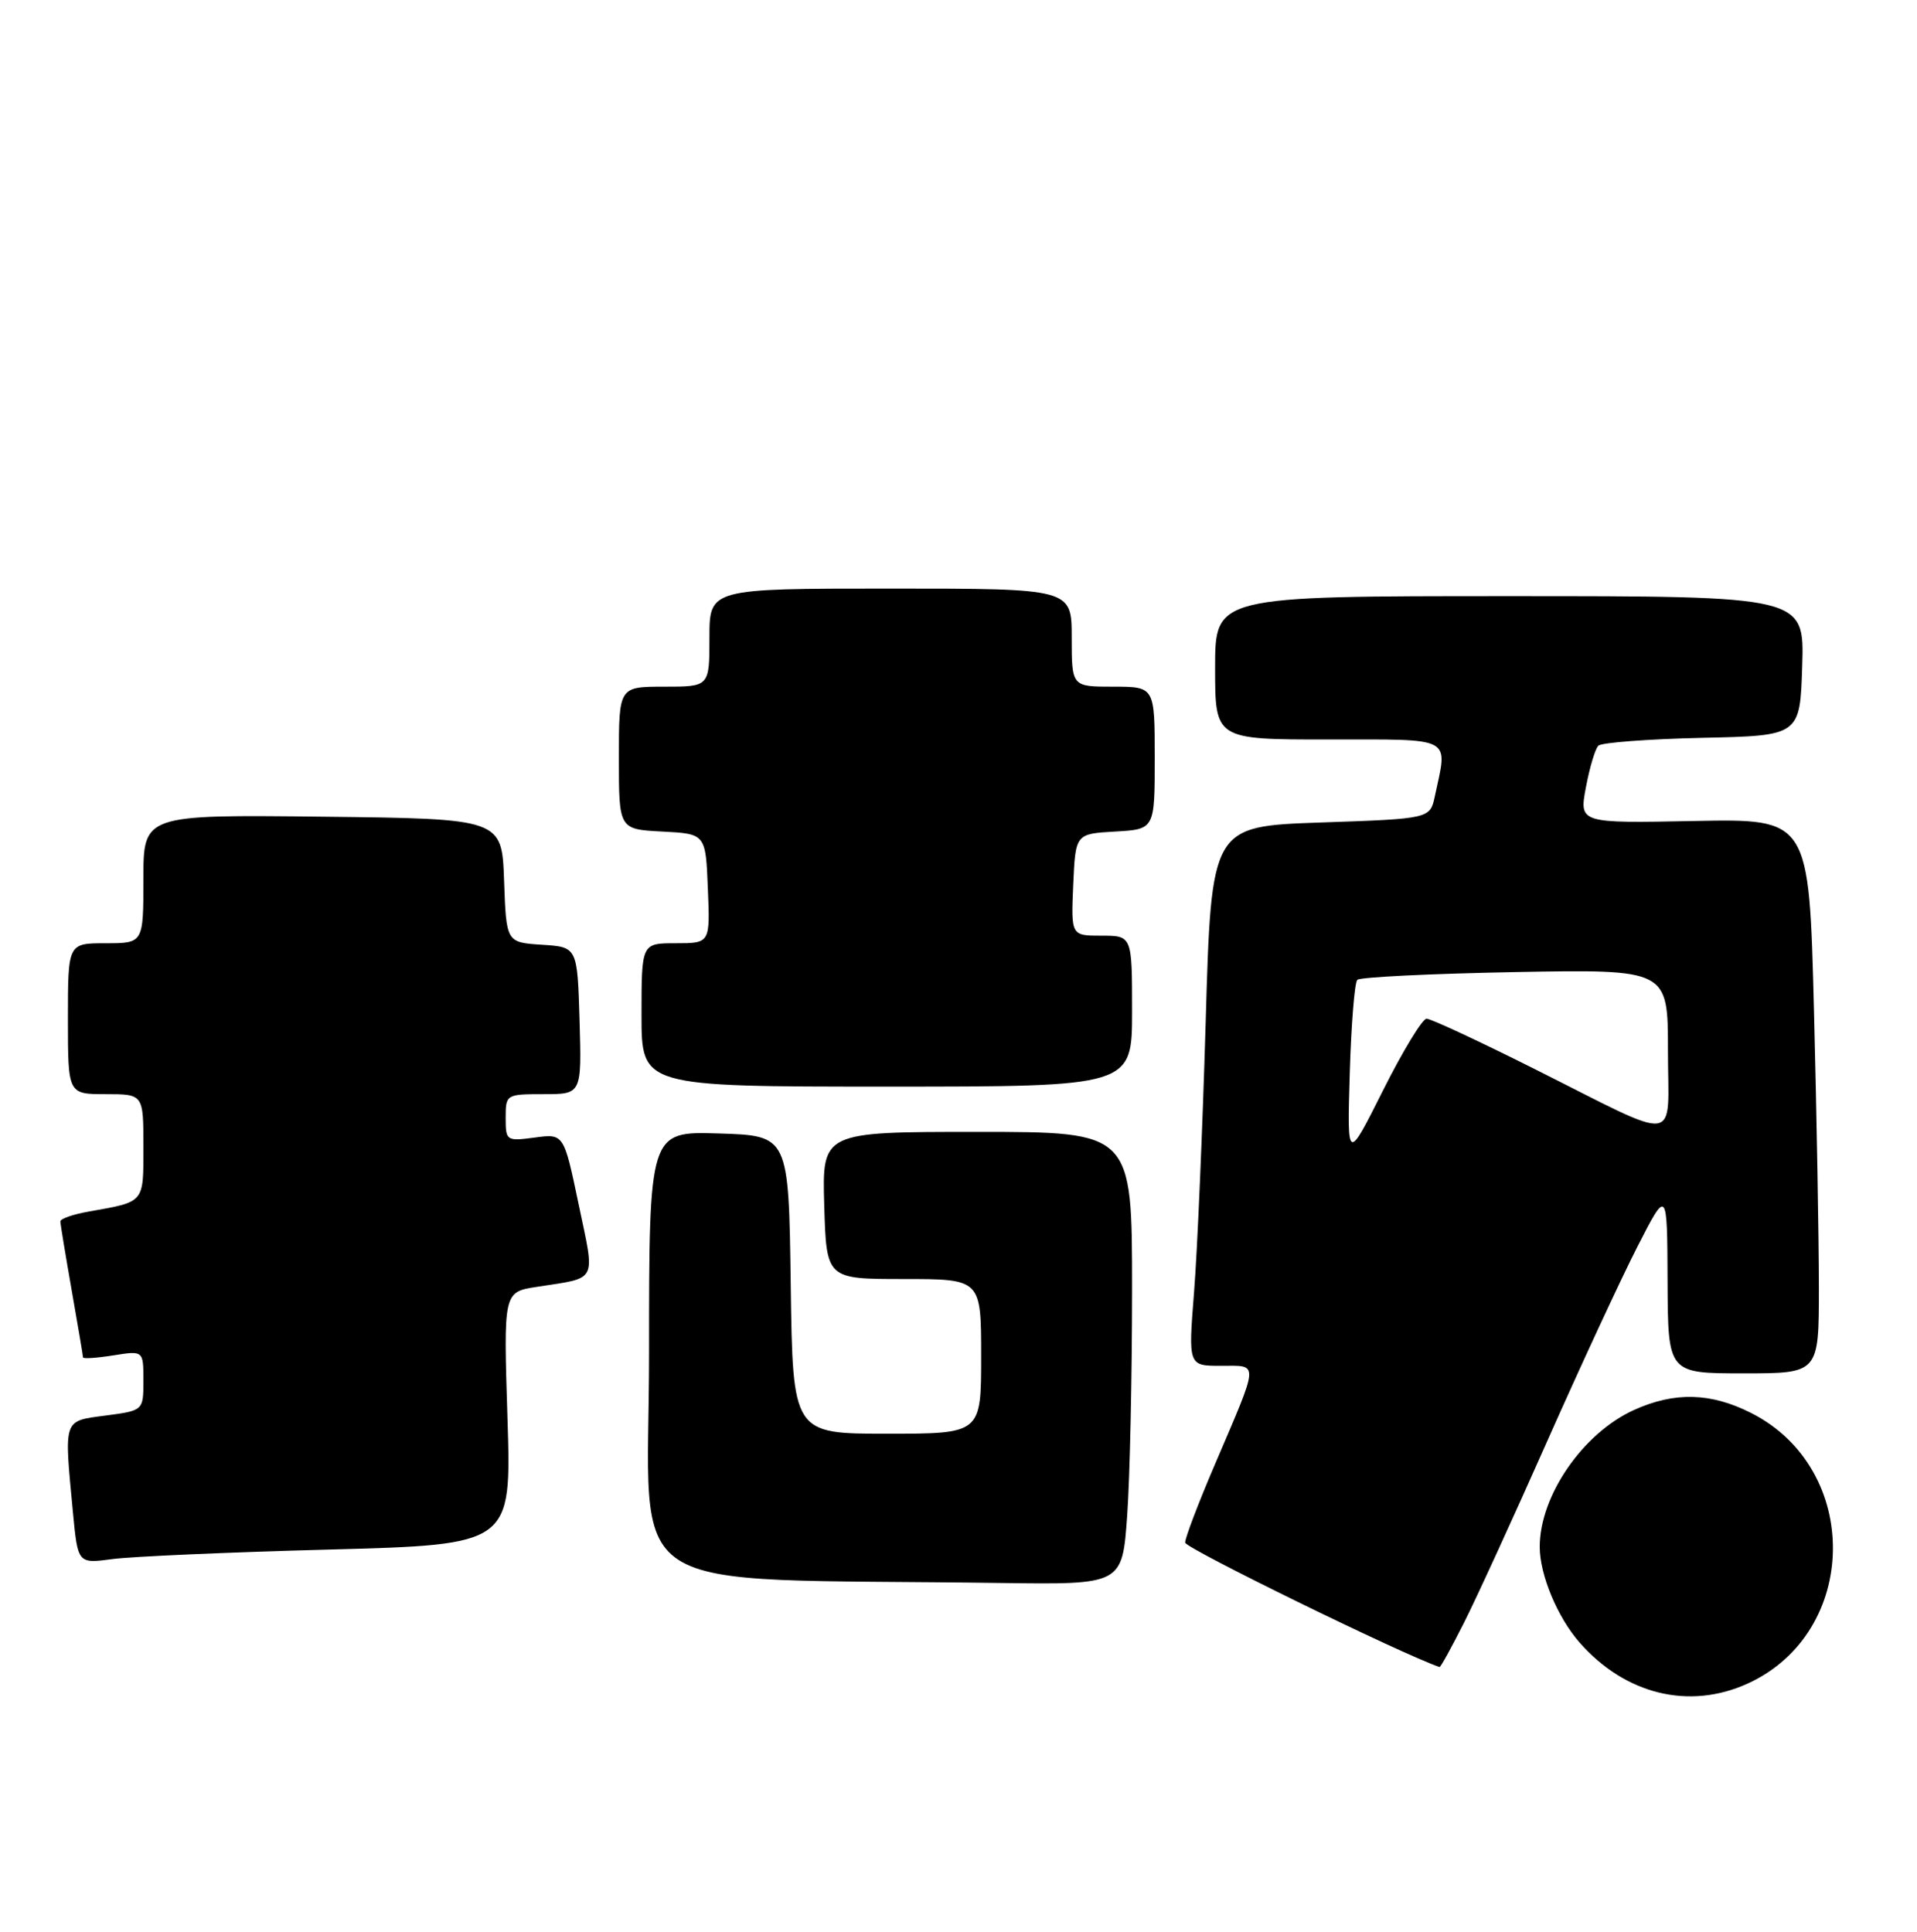 <?xml version="1.0" encoding="UTF-8" standalone="no"?>
<!DOCTYPE svg PUBLIC "-//W3C//DTD SVG 1.1//EN" "http://www.w3.org/Graphics/SVG/1.1/DTD/svg11.dtd" >
<svg xmlns="http://www.w3.org/2000/svg" xmlns:xlink="http://www.w3.org/1999/xlink" version="1.1" viewBox="0 0 254 256">
 <g >
 <path fill="currentColor"
d=" M 231.54 223.12 C 246.40 216.37 246.70 194.67 232.02 187.25 C 226.67 184.54 221.87 184.42 216.49 186.86 C 209.71 189.94 204.01 198.23 204.01 205.00 C 204.01 208.69 206.37 214.35 209.30 217.68 C 215.34 224.56 223.81 226.63 231.54 223.12 Z  M 193.97 215.06 C 195.62 211.80 200.57 200.99 204.98 191.04 C 209.39 181.09 214.78 169.47 216.95 165.22 C 220.90 157.50 220.90 157.50 220.95 169.75 C 221.00 182.00 221.00 182.00 231.00 182.00 C 241.00 182.00 241.00 182.00 241.00 170.66 C 241.00 164.43 240.71 147.89 240.35 133.91 C 239.70 108.50 239.70 108.50 224.47 108.80 C 209.24 109.10 209.24 109.10 210.13 104.34 C 210.62 101.72 211.36 99.24 211.78 98.82 C 212.19 98.41 218.38 97.94 225.52 97.78 C 238.50 97.50 238.50 97.50 238.79 88.25 C 239.08 79.00 239.08 79.00 200.04 79.00 C 161.00 79.00 161.00 79.00 161.00 88.50 C 161.00 98.00 161.00 98.00 176.00 98.00 C 192.78 98.00 191.83 97.50 190.12 105.50 C 189.48 108.50 189.48 108.50 174.99 109.00 C 160.50 109.50 160.50 109.50 159.75 135.50 C 159.33 149.80 158.64 165.89 158.21 171.25 C 157.44 181.00 157.44 181.00 161.79 181.00 C 166.86 181.00 166.92 180.16 160.96 194.10 C 158.78 199.19 157.01 203.84 157.03 204.43 C 157.05 205.18 185.79 219.24 190.74 220.92 C 190.87 220.96 192.32 218.33 193.97 215.06 Z  M 149.35 200.85 C 149.71 195.81 150.00 182.31 150.00 170.85 C 150.00 150.00 150.00 150.00 129.46 150.00 C 108.93 150.00 108.93 150.00 109.21 159.75 C 109.50 169.50 109.50 169.50 119.75 169.50 C 130.00 169.50 130.00 169.50 130.00 179.75 C 130.00 190.00 130.00 190.00 117.52 190.00 C 105.04 190.00 105.04 190.00 104.77 170.25 C 104.50 150.50 104.50 150.50 95.25 150.21 C 86.00 149.92 86.00 149.92 86.00 179.44 C 86.00 212.43 80.83 209.06 132.60 209.78 C 148.70 210.00 148.70 210.00 149.35 200.85 Z  M 43.63 205.35 C 67.77 204.70 67.77 204.70 67.24 187.96 C 66.71 171.22 66.71 171.22 71.11 170.54 C 79.30 169.26 78.87 170.12 76.67 159.61 C 74.71 150.23 74.71 150.23 70.86 150.75 C 67.09 151.25 67.00 151.19 67.00 148.13 C 67.00 145.04 67.06 145.00 72.04 145.00 C 77.07 145.00 77.07 145.00 76.79 135.25 C 76.50 125.50 76.50 125.50 71.79 125.20 C 67.08 124.89 67.08 124.89 66.79 116.70 C 66.50 108.50 66.50 108.50 42.75 108.23 C 19.00 107.96 19.00 107.96 19.00 116.48 C 19.00 125.00 19.00 125.00 14.00 125.00 C 9.00 125.00 9.00 125.00 9.00 135.00 C 9.00 145.00 9.00 145.00 14.00 145.00 C 19.00 145.00 19.00 145.00 19.00 151.93 C 19.00 159.50 19.23 159.23 11.75 160.56 C 9.69 160.92 8.00 161.51 8.00 161.86 C 8.00 162.21 8.68 166.32 9.50 171.00 C 10.32 175.68 11.00 179.67 11.00 179.88 C 11.00 180.09 12.80 179.97 15.00 179.62 C 19.00 178.98 19.00 178.98 19.00 182.95 C 19.00 186.93 19.00 186.93 14.00 187.59 C 8.32 188.35 8.48 187.88 9.66 200.36 C 10.31 207.23 10.31 207.23 14.91 206.61 C 17.43 206.27 30.36 205.70 43.63 205.35 Z  M 150.00 134.00 C 150.00 124.00 150.00 124.00 145.95 124.00 C 141.91 124.00 141.91 124.00 142.20 117.25 C 142.50 110.50 142.50 110.50 147.75 110.20 C 153.00 109.90 153.00 109.90 153.00 100.45 C 153.00 91.00 153.00 91.00 147.50 91.00 C 142.00 91.00 142.00 91.00 142.00 84.50 C 142.00 78.00 142.00 78.00 118.00 78.00 C 94.00 78.00 94.00 78.00 94.00 84.50 C 94.00 91.00 94.00 91.00 88.00 91.00 C 82.00 91.00 82.00 91.00 82.00 100.45 C 82.00 109.90 82.00 109.90 87.75 110.20 C 93.50 110.50 93.50 110.50 93.79 117.75 C 94.09 125.00 94.09 125.00 89.54 125.00 C 85.00 125.00 85.00 125.00 85.00 134.50 C 85.00 144.00 85.00 144.00 117.50 144.00 C 150.00 144.00 150.00 144.00 150.00 134.00 Z  M 178.84 142.25 C 179.03 135.79 179.48 130.21 179.84 129.85 C 180.20 129.49 189.61 129.03 200.75 128.82 C 221.00 128.45 221.00 128.45 221.00 139.20 C 221.00 151.85 223.09 151.57 203.16 141.58 C 195.94 137.96 189.58 135.00 189.02 135.00 C 188.47 135.00 185.87 139.27 183.25 144.50 C 178.49 153.99 178.49 153.99 178.84 142.25 Z "/>
</g>
</svg>